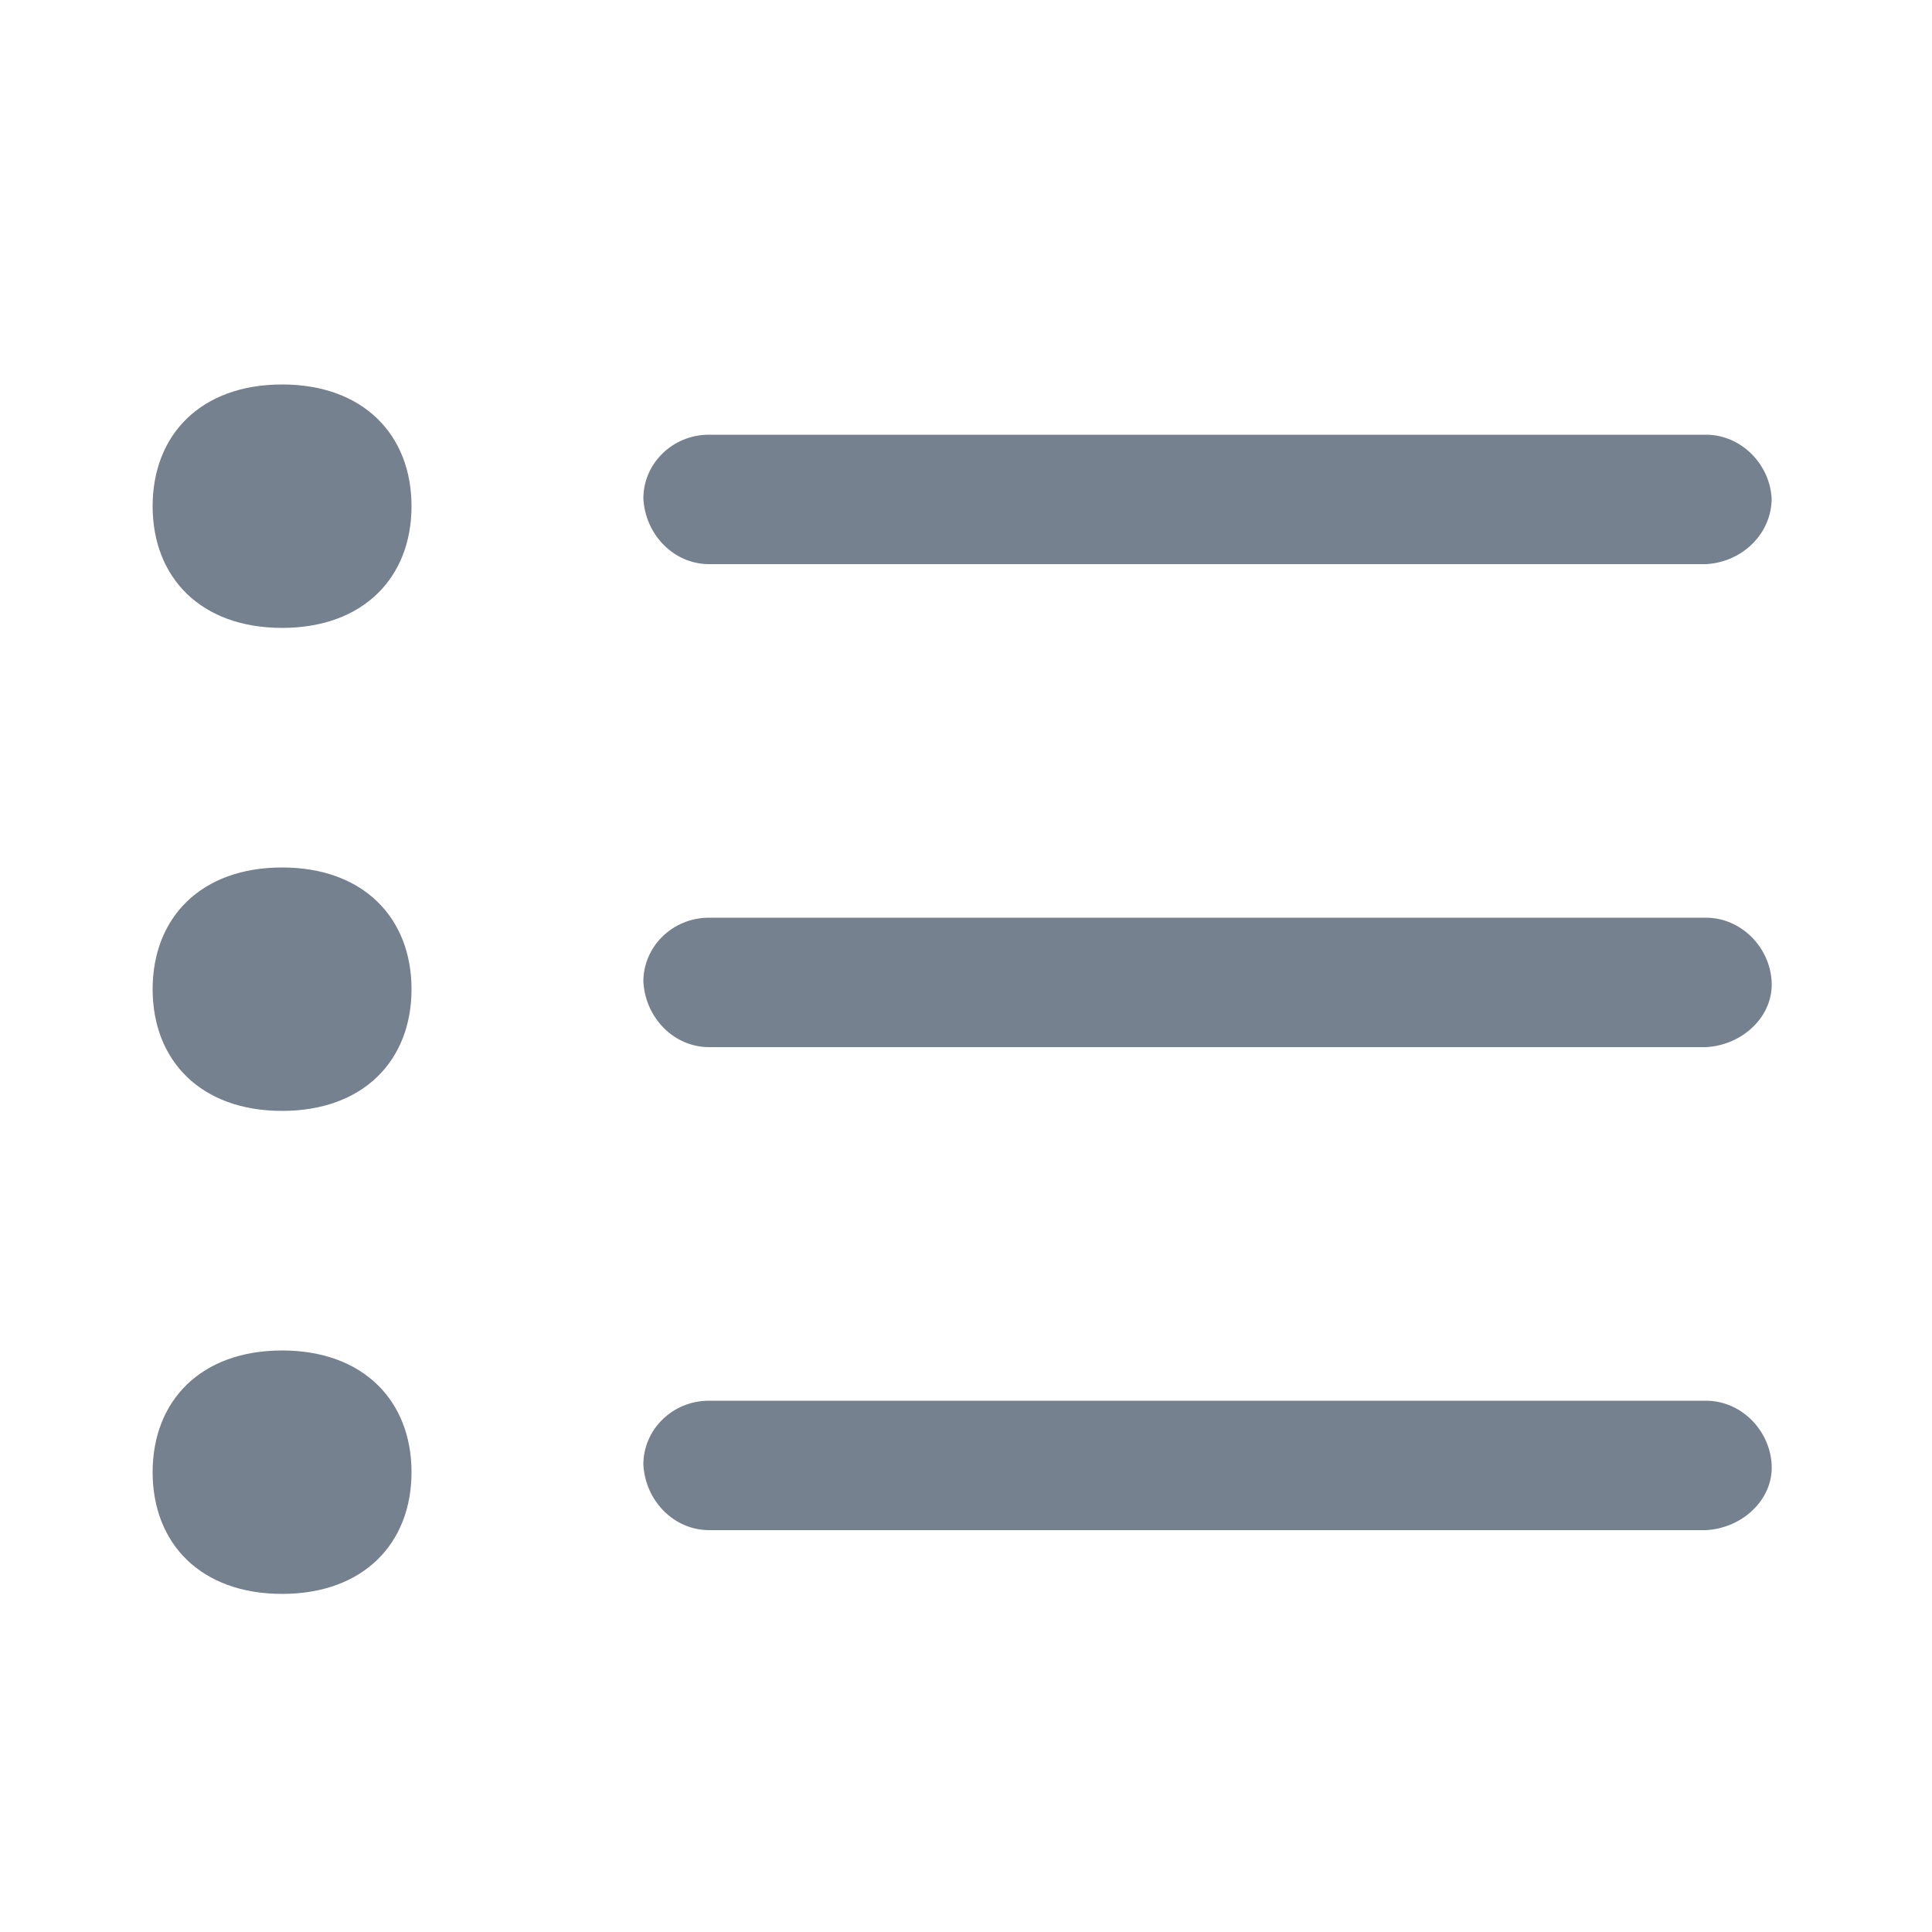 <svg width="24" height="24" viewBox="0 0 24 24" fill="none" xmlns="http://www.w3.org/2000/svg">
<path d="M3.504 7.8C2.496 7.8 1.896 7.176 1.896 6.288C1.896 5.4 2.496 4.776 3.504 4.776C4.512 4.776 5.112 5.4 5.112 6.288C5.112 7.176 4.512 7.8 3.504 7.8ZM3.504 13.8C2.496 13.8 1.896 13.176 1.896 12.288C1.896 11.4 2.496 10.776 3.504 10.776C4.512 10.776 5.112 11.4 5.112 12.288C5.112 13.176 4.512 13.8 3.504 13.8ZM3.504 19.8C2.496 19.8 1.896 19.176 1.896 18.288C1.896 17.4 2.496 16.776 3.504 16.776C4.512 16.776 5.112 17.4 5.112 18.288C5.112 19.176 4.512 19.8 3.504 19.8ZM7.992 6.192C7.992 5.76 8.352 5.4 8.808 5.4H21.192C21.624 5.4 21.984 5.76 22.008 6.192C22.008 6.624 21.648 6.984 21.192 7.008H8.808C8.376 7.008 8.016 6.648 7.992 6.192ZM7.992 12.192C7.992 11.76 8.352 11.4 8.808 11.4H21.192C21.624 11.4 21.984 11.76 22.008 12.192C22.032 12.624 21.648 12.984 21.192 13.008H8.808C8.376 13.008 8.016 12.648 7.992 12.192ZM7.992 18.192C7.992 17.76 8.352 17.4 8.808 17.4H21.192C21.624 17.4 21.984 17.76 22.008 18.192C22.032 18.624 21.648 18.984 21.192 19.008H8.808C8.376 19.008 8.016 18.648 7.992 18.192Z" fill="#1C2E45" fill-opacity="0.6"/>
</svg>
